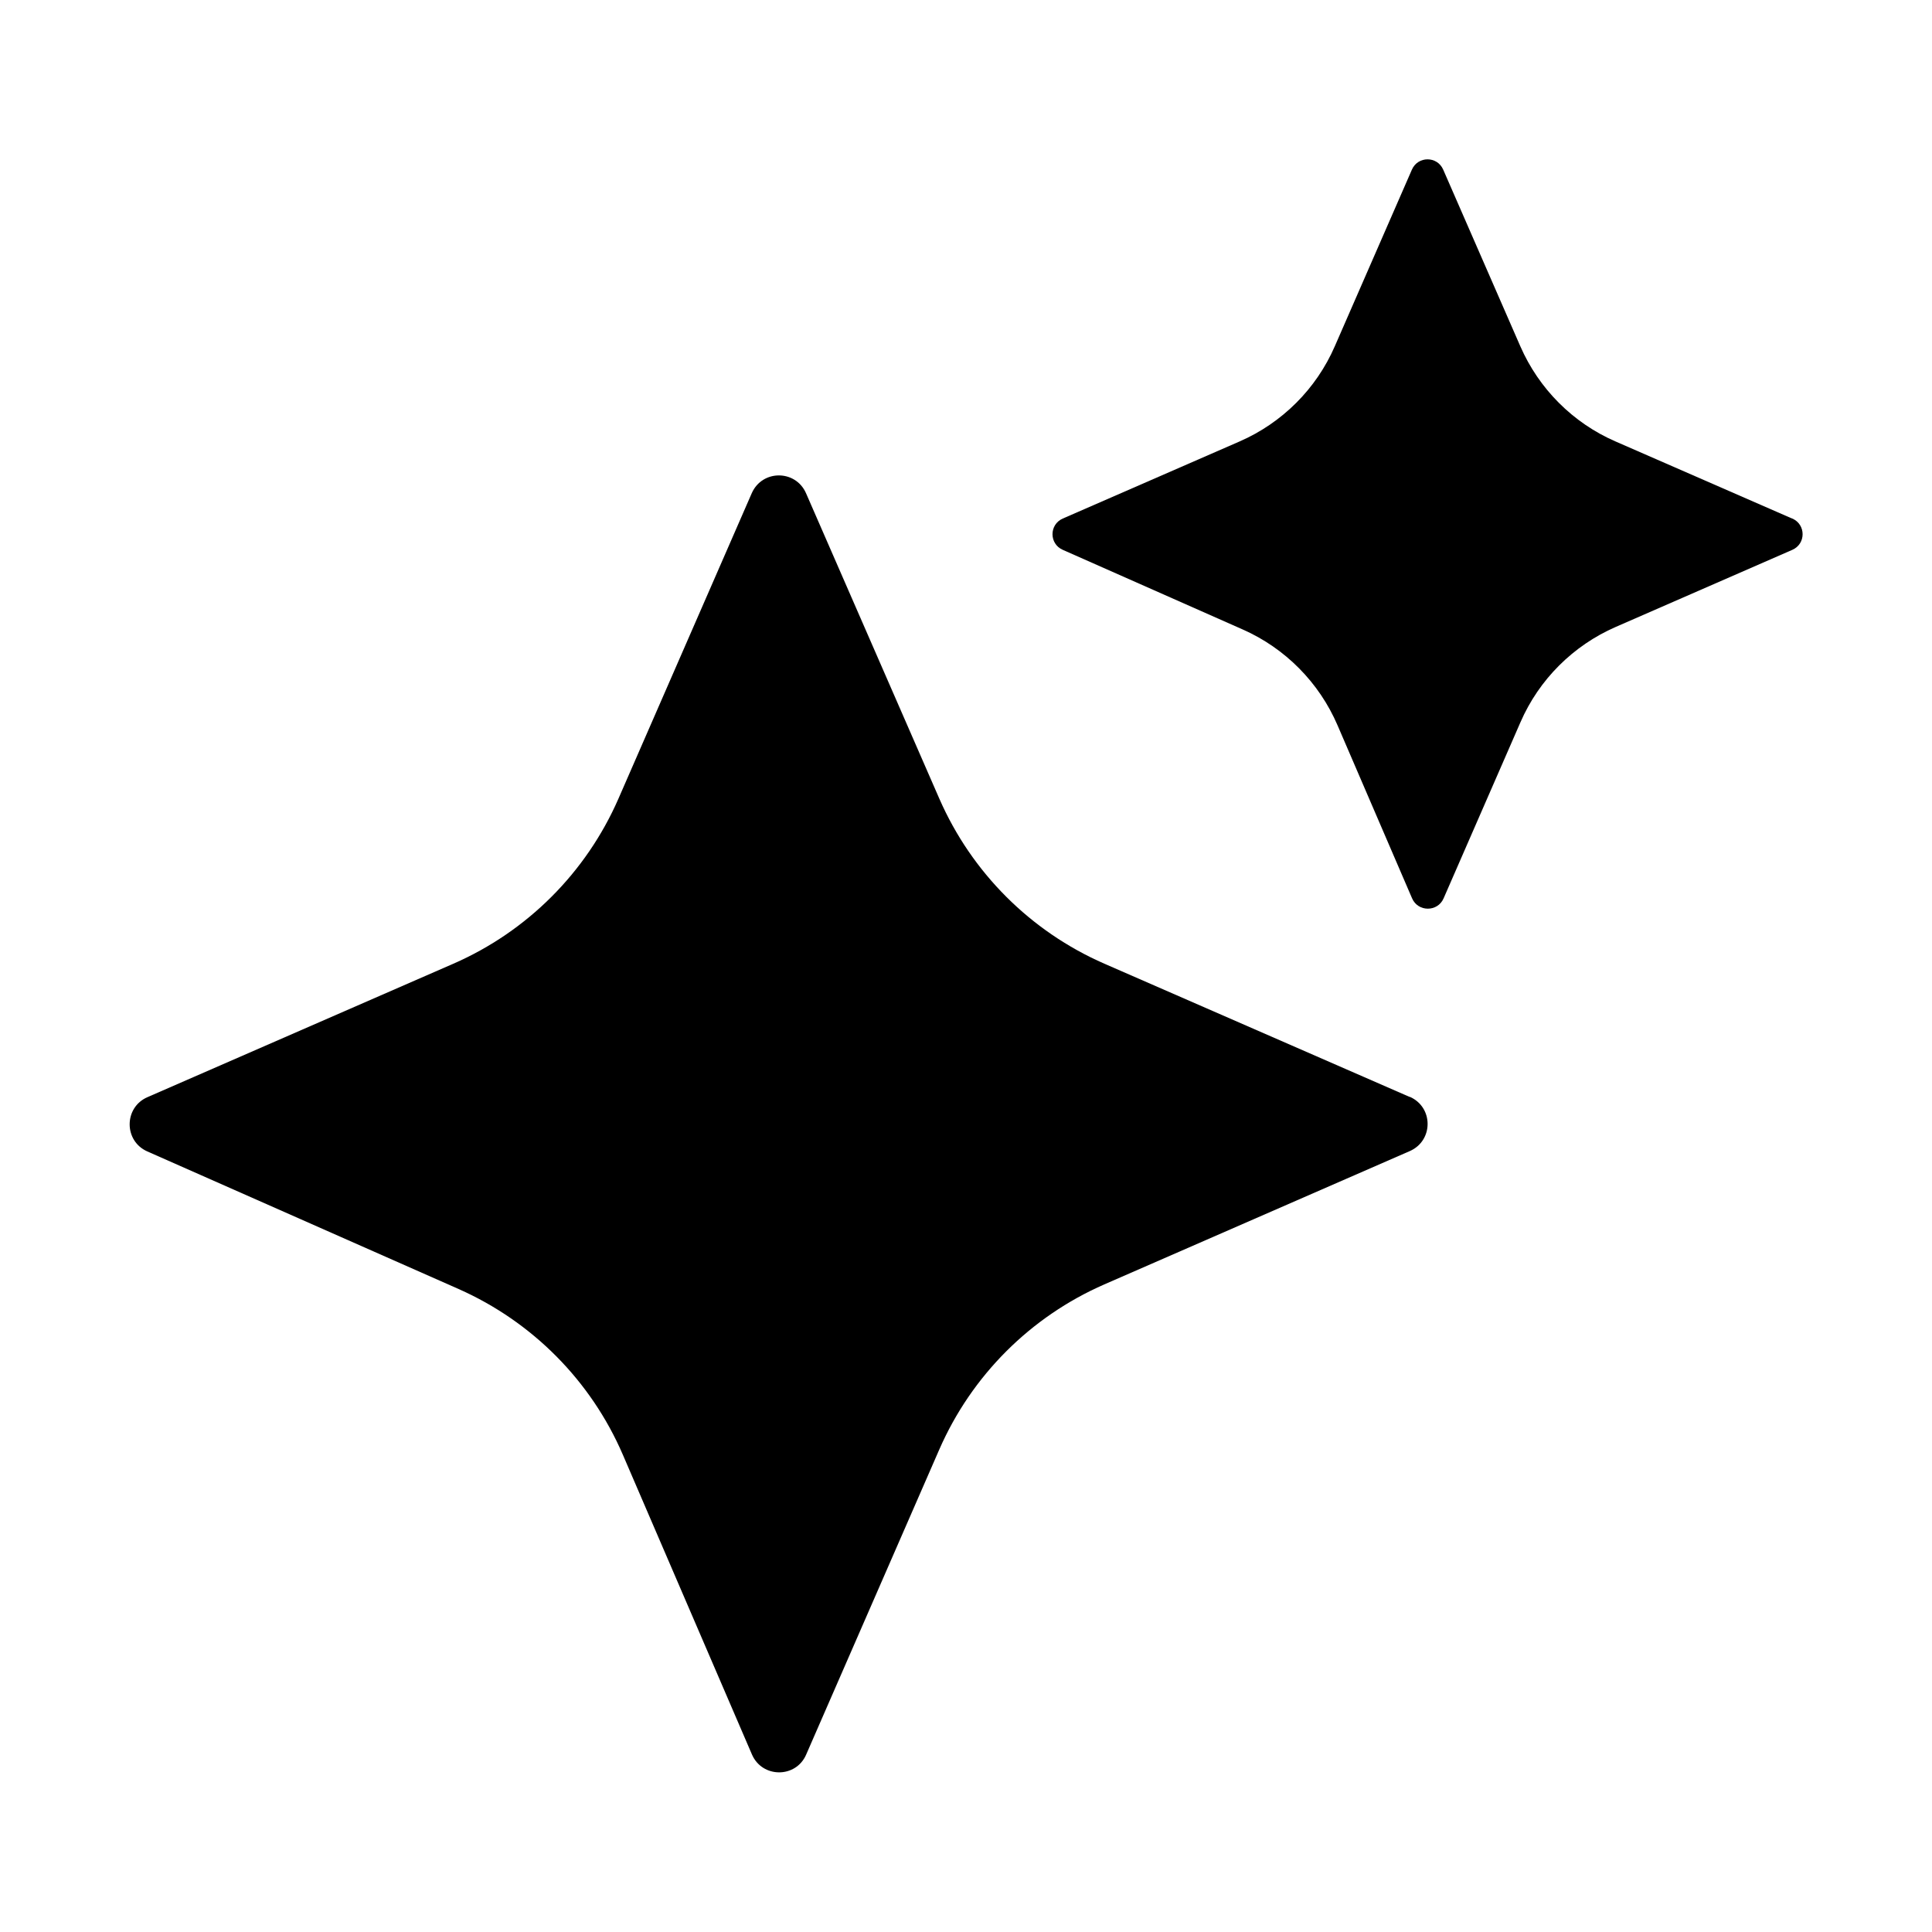 <svg xmlns="http://www.w3.org/2000/svg" data-name="Your Icon" viewBox="0 0 100 100" x="0px" y="0px">
    <path d="m72.97,56.78l-15.81-6.9c-3.82-1.67-6.87-4.72-8.54-8.54l-6.9-15.81c-.54-1.23-2.27-1.23-2.81,0l-6.9,15.81c-1.67,3.82-4.72,6.87-8.54,8.54l-15.84,6.91c-1.22.53-1.23,2.27,0,2.81l16.11,7.12c3.81,1.69,6.85,4.75,8.5,8.58l6.68,15.51c.53,1.23,2.28,1.24,2.81,0l6.89-15.79c1.67-3.82,4.72-6.87,8.54-8.54l15.81-6.9c1.23-.54,1.23-2.27,0-2.81Z"/>
    <path d="m92.76,26.84l-9.14-3.99c-2.21-.96-3.97-2.73-4.93-4.93l-3.99-9.14c-.31-.71-1.31-.71-1.62,0l-3.99,9.14c-.96,2.21-2.73,3.97-4.93,4.93l-9.15,3.99c-.71.31-.71,1.31,0,1.62l9.31,4.12c2.2.97,3.96,2.75,4.91,4.96l3.86,8.96c.31.71,1.32.71,1.63,0l3.98-9.12c.96-2.21,2.73-3.97,4.93-4.93l9.14-3.99c.71-.31.71-1.31,0-1.62Z"/>
</svg>